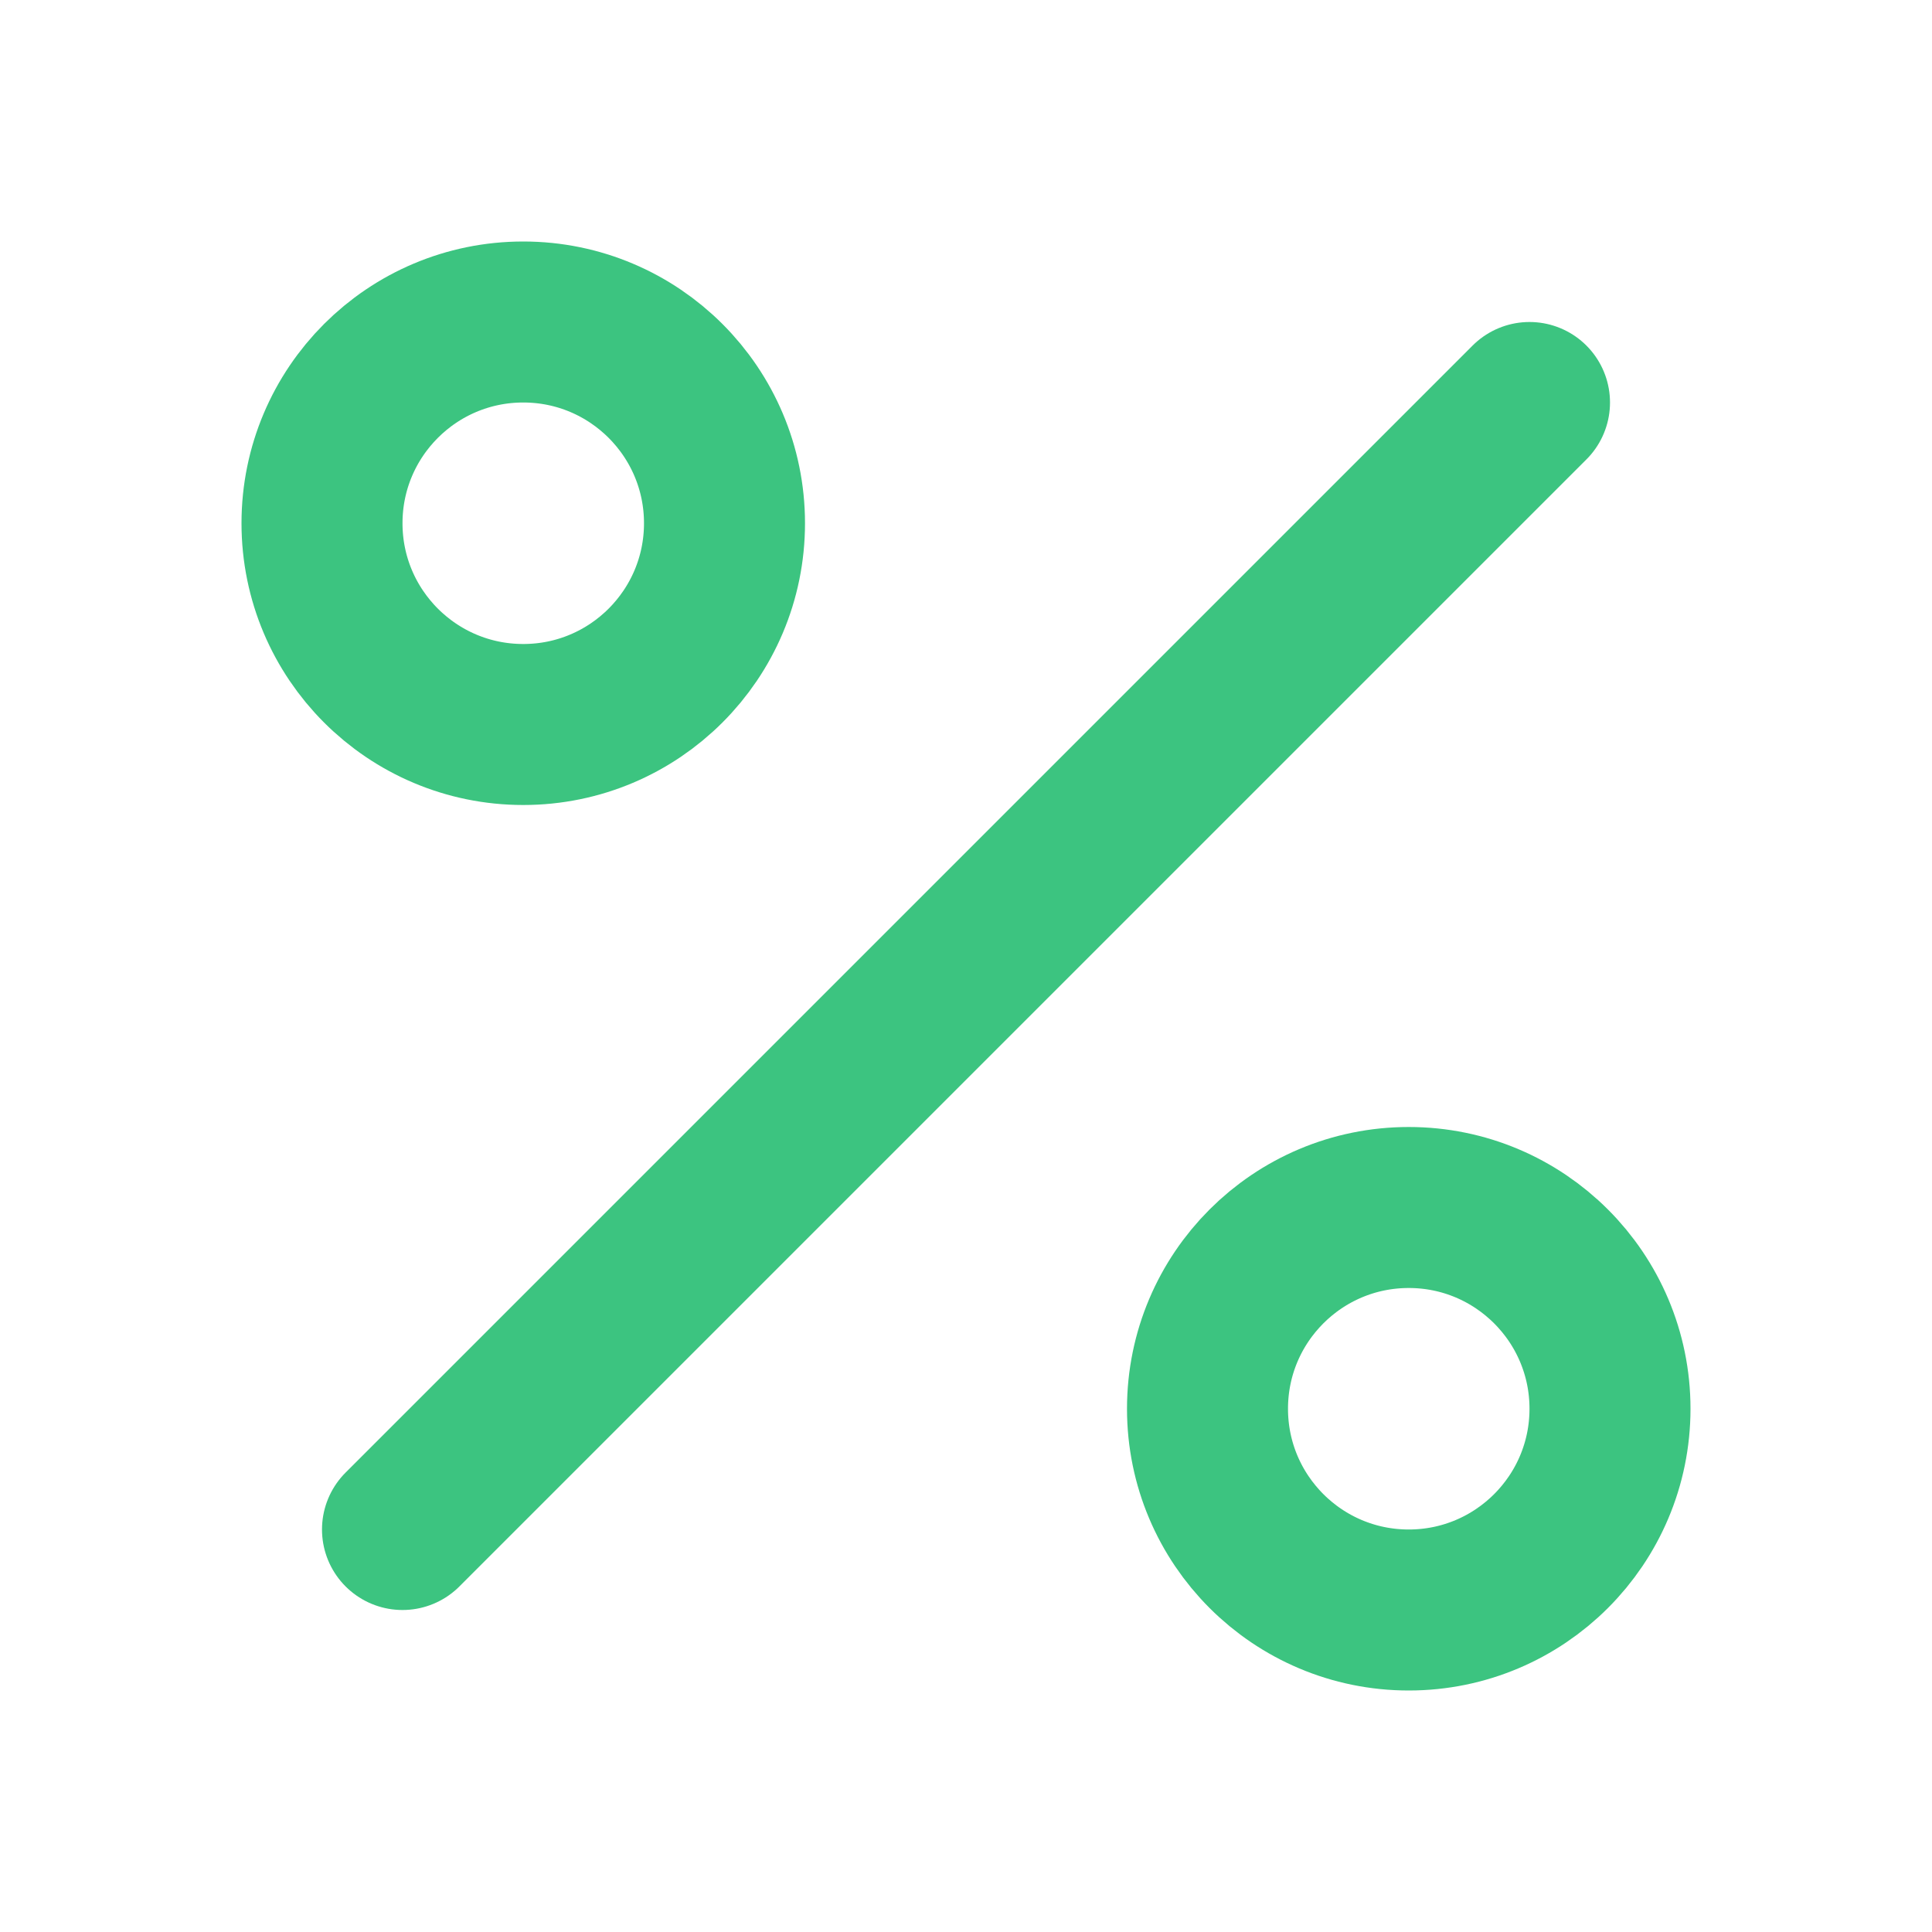 <svg xmlns="http://www.w3.org/2000/svg" width="20" height="20" viewBox="0 0 24 24" fill="none" stroke="#3CC480" stroke-width="2" stroke-linecap="round" stroke-linejoin="round" class="feather feather-percent"><line x1="19" y1="5" x2="5" y2="19"></line><circle cx="6.5" cy="6.5" r="2.5"></circle><circle cx="17.5" cy="17.5" r="2.5"></circle></svg>